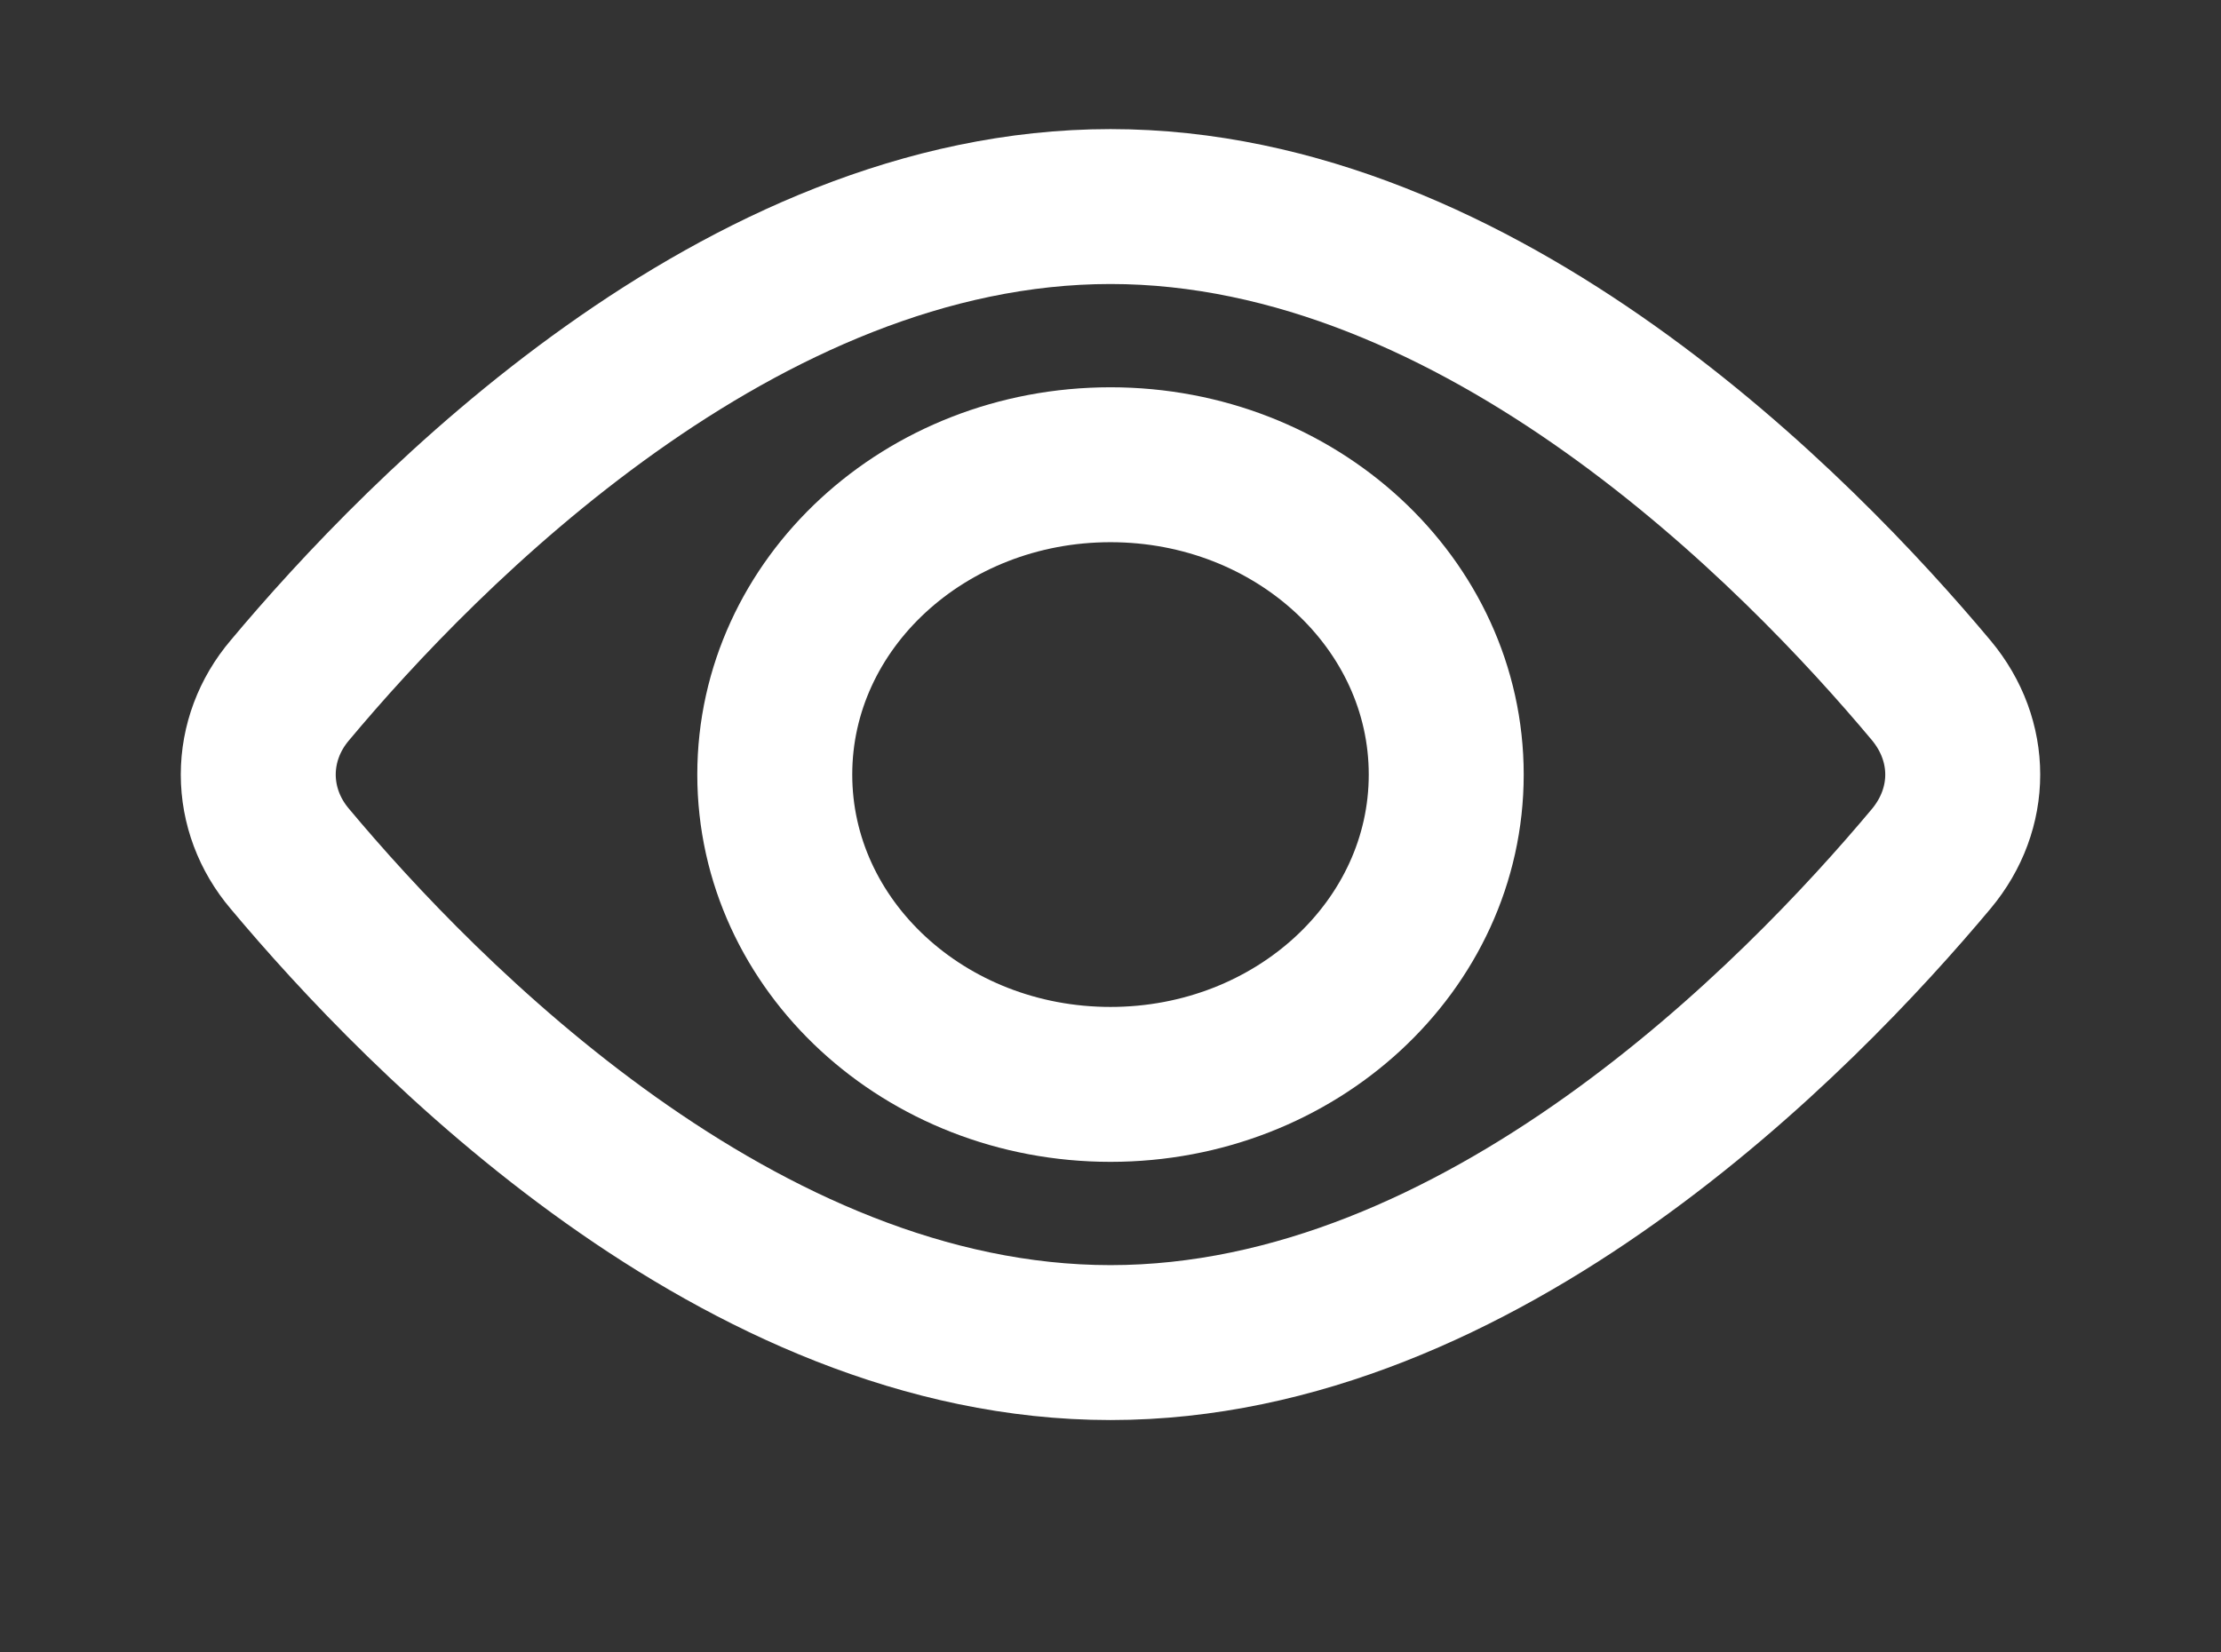 <svg width="43" height="32" viewBox="0 0 43 32" fill="none" xmlns="http://www.w3.org/2000/svg">
<rect x="0" y="0" width="43" height="32" fill="#333333" stroke="none"/>
<g id="&#208;&#179;&#208;&#187;&#208;&#176;&#208;&#183;&#208;&#184;&#208;&#186;">
<path id="Vector" d="M37.39 13.369C38.203 14.343 38.203 15.658 37.39 16.631C34.827 19.694 28.679 26 21.5 26C14.322 26 8.173 19.694 5.611 16.631C5.215 16.165 5 15.591 5 15C5 14.409 5.215 13.835 5.611 13.369C8.173 10.306 14.322 4 21.5 4C28.679 4 34.827 10.306 37.39 13.369V13.369Z" stroke="white" stroke-width="3" stroke-linecap="round" stroke-linejoin="round"/>
<path id="Vector_2" d="M21.5 21C25.09 21 28 18.314 28 15C28 11.686 25.09 9 21.5 9C17.91 9 15 11.686 15 15C15 18.314 17.91 21 21.5 21Z" stroke="white" stroke-width="3" stroke-linecap="round" stroke-linejoin="round"/>
</g>
</svg>
